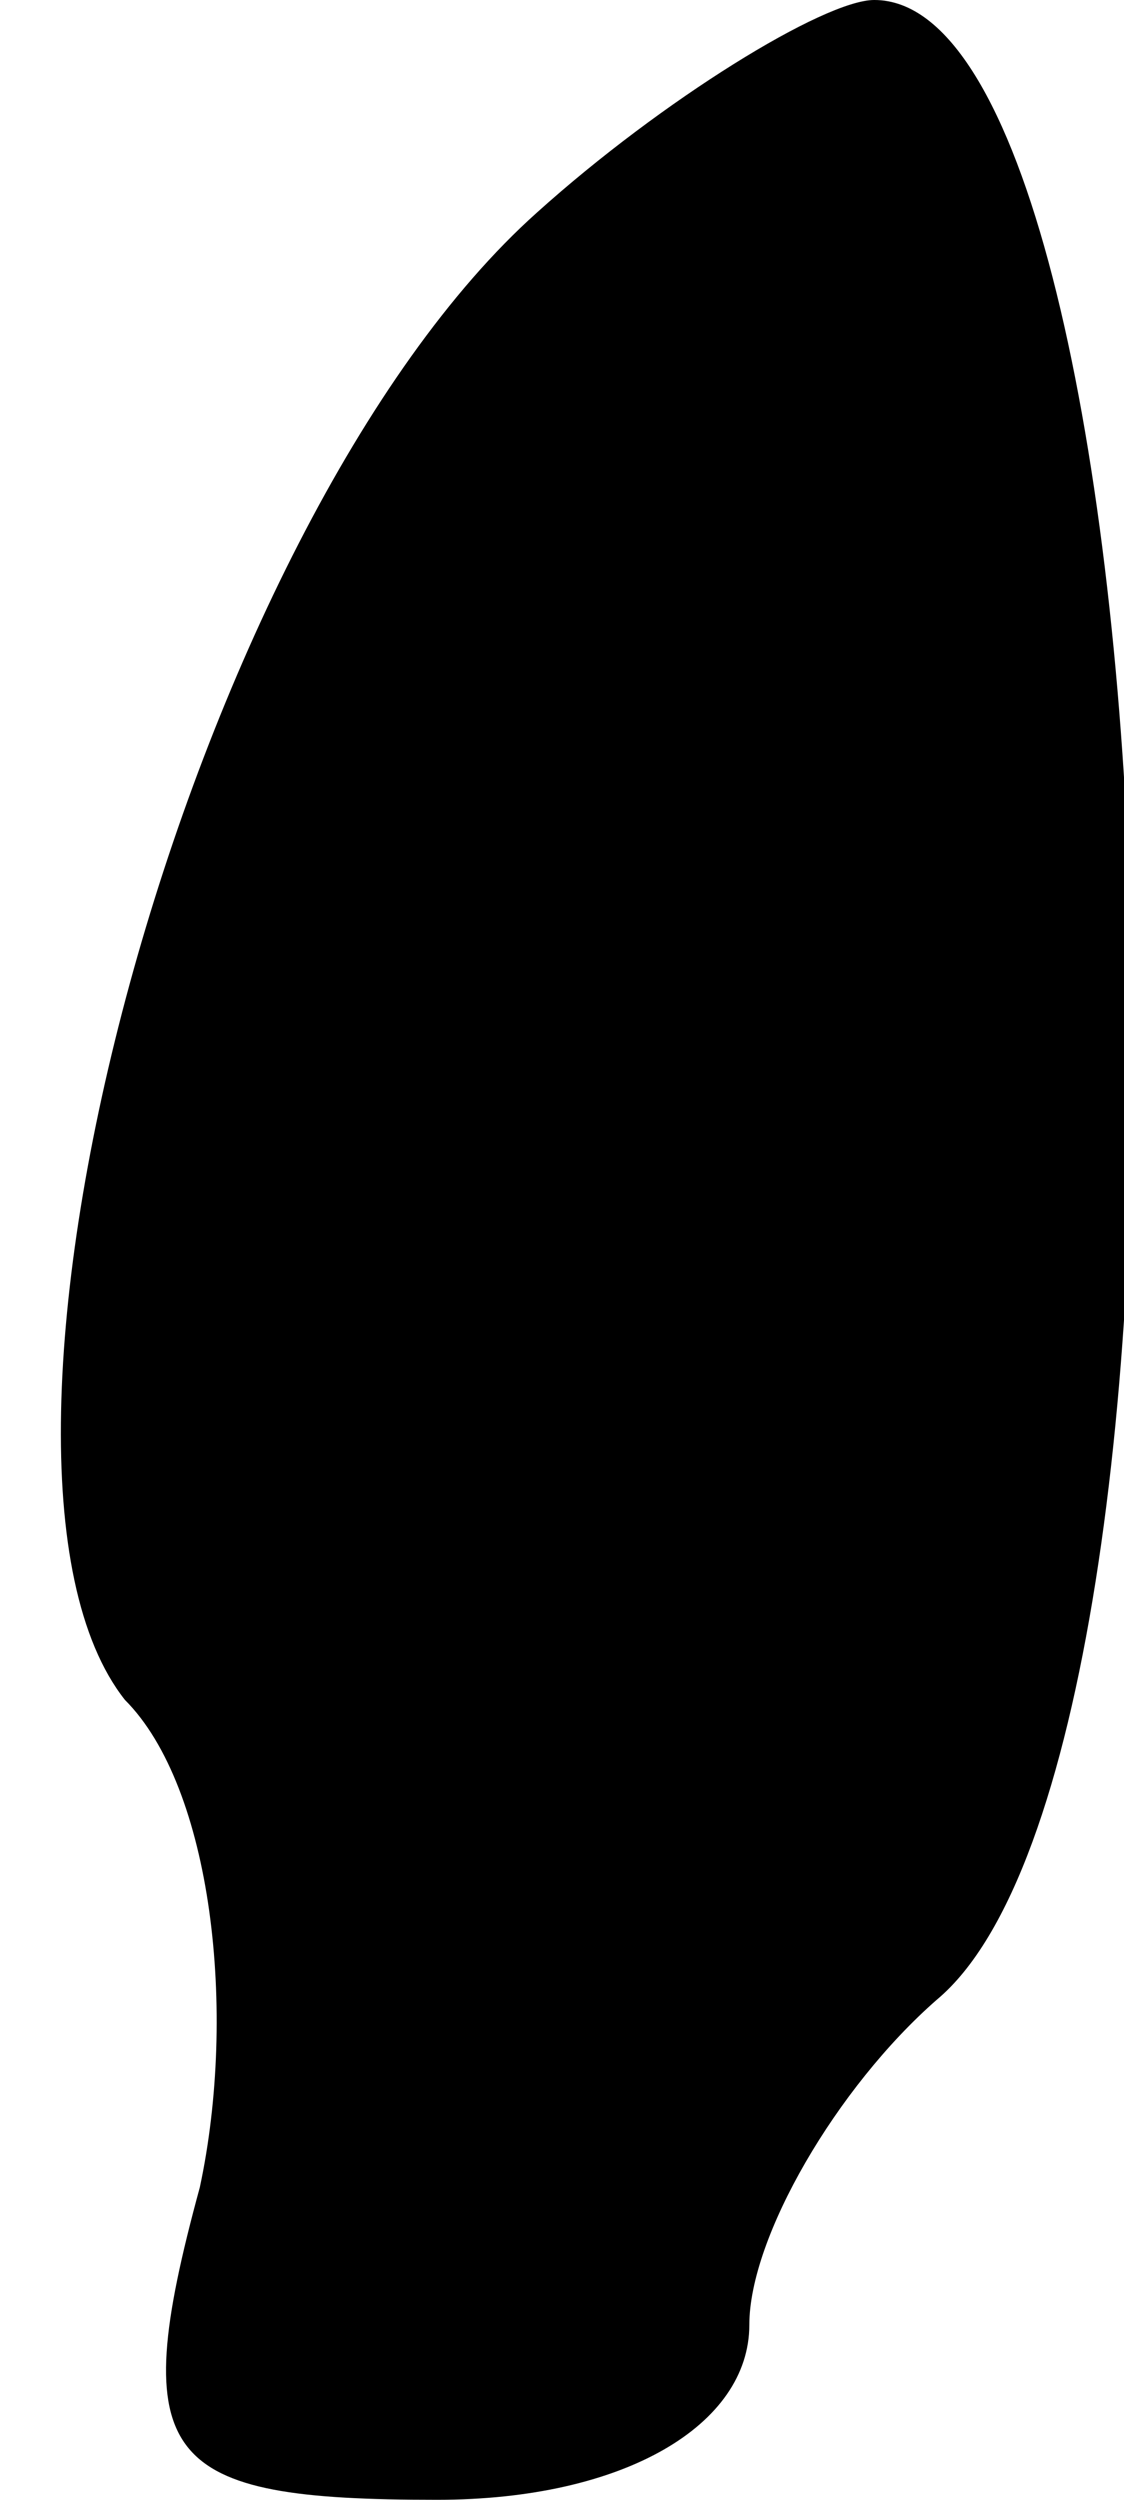 <?xml version="1.0" standalone="no"?>
<!DOCTYPE svg PUBLIC "-//W3C//DTD SVG 20010904//EN"
 "http://www.w3.org/TR/2001/REC-SVG-20010904/DTD/svg10.dtd">
<svg version="1.0" xmlns="http://www.w3.org/2000/svg"
 width="9pt" height="20pt" viewBox="0 0 9 20"
 preserveAspectRatio="xMidYMid meet">
<g transform="translate(0,20) scale(0.1,-0.1)"
fill="#000000" stroke="none">
<path fill="#000000" stroke="none" d="M43 183 c-28 -25 -48 -100 -33 -119 7
-7 9 -25 6 -39 -6 -22 -3 -25 19 -25 15 0 25 6 25 14 0 7 7 19 15 26 24 20 19
160 -5 160 -4 0 -17 -8 -27 -17z"/>
</g>
</svg>

